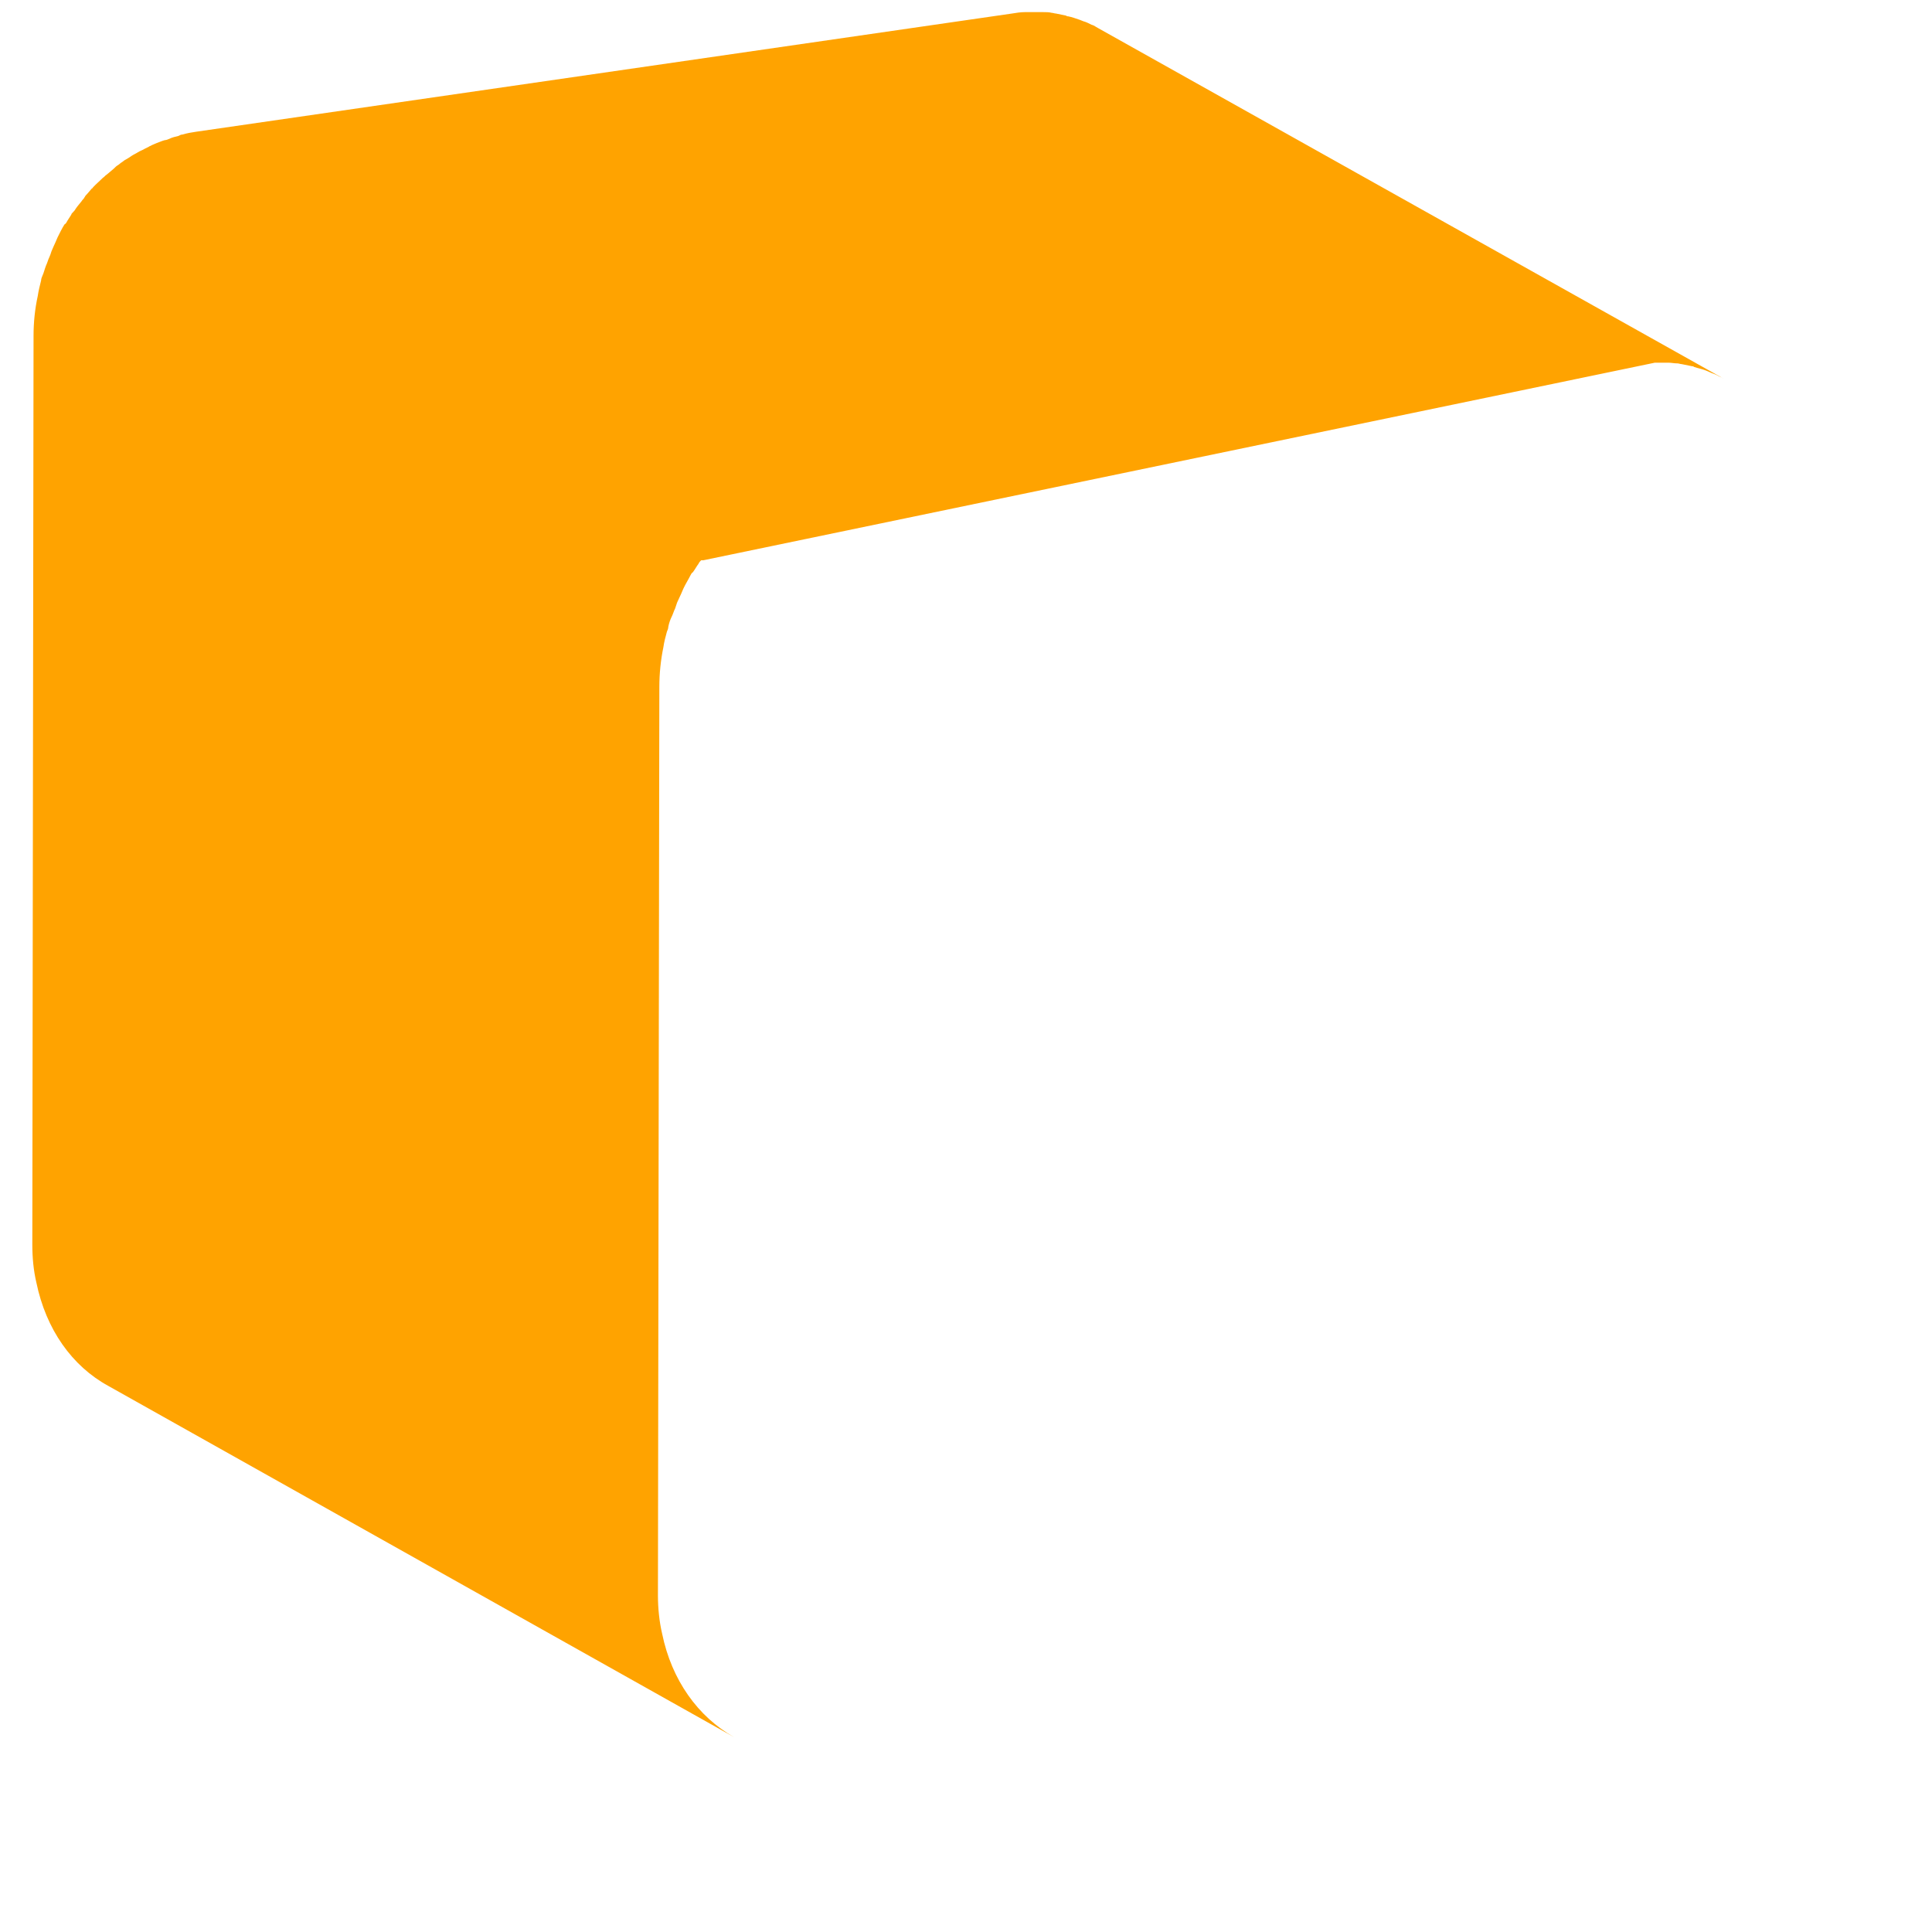 ﻿<?xml version="1.0" encoding="utf-8"?>
<svg version="1.1" xmlns:xlink="http://www.w3.org/1999/xlink" width="11px" height="11px" xmlns="http://www.w3.org/2000/svg">
  <g transform="matrix(1 0 0 1 -943 -38 )">
    <path d="M 4.004 3.19  L 9.422 2.065  L 9.5 2.065  C 9.516 2.065  9.531 2.069  9.551 2.069  C 9.559 2.069  9.566 2.073  9.574 2.073  L 9.633 2.085  C 9.637 2.085  9.641 2.085  9.645 2.089  C 9.668 2.097  9.691 2.101  9.711 2.109  C 9.719 2.113  9.723 2.113  9.73 2.117  C 9.746 2.125  9.762 2.129  9.777 2.137  C 9.789 2.145  9.805 2.149  9.816 2.157  L 6.254 0.161  C 6.246 0.157  6.234 0.149  6.227 0.145  C 6.223 0.145  6.219 0.141  6.215 0.141  C 6.199 0.133  6.184 0.125  6.168 0.121  C 6.16 0.117  6.156 0.117  6.148 0.113  C 6.125 0.105  6.102 0.097  6.082 0.093  C 6.078 0.093  6.074 0.093  6.07 0.089  L 6.012 0.077  C 6.004 0.077  5.996 0.073  5.988 0.073  C 5.973 0.069  5.957 0.069  5.938 0.069  L 5.836 0.069  C 5.812 0.069  5.785 0.073  5.762 0.077  L 1.117 0.75  C 1.09 0.754  1.066 0.758  1.039 0.766  C 1.031 0.766  1.023 0.77  1.016 0.774  C 1 0.778  0.98 0.782  0.965 0.79  C 0.957 0.794  0.945 0.798  0.938 0.798  C 0.922 0.802  0.906 0.81  0.891 0.815  C 0.883 0.819  0.871 0.823  0.863 0.827  C 0.859 0.831  0.852 0.831  0.848 0.835  L 0.824 0.847  C 0.812 0.855  0.797 0.859  0.785 0.867  C 0.773 0.875  0.762 0.879  0.75 0.887  C 0.738 0.895  0.727 0.903  0.711 0.911  C 0.707 0.915  0.699 0.919  0.695 0.923  C 0.687 0.927  0.68 0.935  0.672 0.94  C 0.664 0.944  0.656 0.952  0.648 0.96  C 0.633 0.972  0.621 0.984  0.605 0.996  C 0.598 1  0.594 1.008  0.586 1.012  L 0.582 1.016  C 0.566 1.032  0.547 1.048  0.531 1.065  C 0.527 1.069  0.527 1.073  0.523 1.073  C 0.512 1.085  0.5 1.101  0.488 1.113  C 0.484 1.117  0.484 1.121  0.48 1.125  C 0.477 1.133  0.469 1.137  0.465 1.145  C 0.453 1.161  0.441 1.173  0.43 1.19  C 0.426 1.198  0.418 1.206  0.414 1.21  C 0.41 1.214  0.406 1.218  0.406 1.222  L 0.383 1.258  C 0.379 1.266  0.375 1.274  0.367 1.278  C 0.352 1.302  0.34 1.327  0.328 1.351  C 0.324 1.359  0.32 1.371  0.316 1.379  C 0.309 1.395  0.301 1.411  0.293 1.431  C 0.289 1.444  0.285 1.456  0.281 1.464  C 0.273 1.48  0.27 1.496  0.262 1.512  C 0.254 1.532  0.25 1.552  0.242 1.569  C 0.238 1.577  0.234 1.589  0.234 1.597  C 0.227 1.625  0.219 1.657  0.215 1.685  C 0.199 1.758  0.191 1.835  0.191 1.911  L 0.184 7.085  C 0.184 7.161  0.191 7.234  0.207 7.302  C 0.262 7.569  0.41 7.778  0.617 7.891  L 4.18 9.891  C 3.973 9.774  3.824 9.565  3.77 9.302  C 3.754 9.234  3.746 9.157  3.746 9.085  L 3.754 3.911  C 3.754 3.835  3.762 3.758  3.777 3.685  C 3.781 3.657  3.789 3.625  3.797 3.597  C 3.801 3.589  3.805 3.577  3.805 3.569  C 3.809 3.548  3.816 3.528  3.824 3.512  C 3.832 3.496  3.836 3.48  3.844 3.464  C 3.848 3.452  3.852 3.44  3.855 3.431  C 3.863 3.415  3.871 3.395  3.879 3.379  C 3.883 3.371  3.887 3.359  3.891 3.351  C 3.902 3.327  3.918 3.302  3.93 3.278  C 3.934 3.27  3.938 3.262  3.945 3.258  C 3.957 3.242  3.965 3.226  3.977 3.21  C 3.98 3.202  3.988 3.194  3.992 3.19  L 4.004 3.19  Z " fill-rule="nonzero" fill="#ffa300" stroke="none" transform="matrix(1 0 0 1 943 38 )" />
  </g>
</svg>